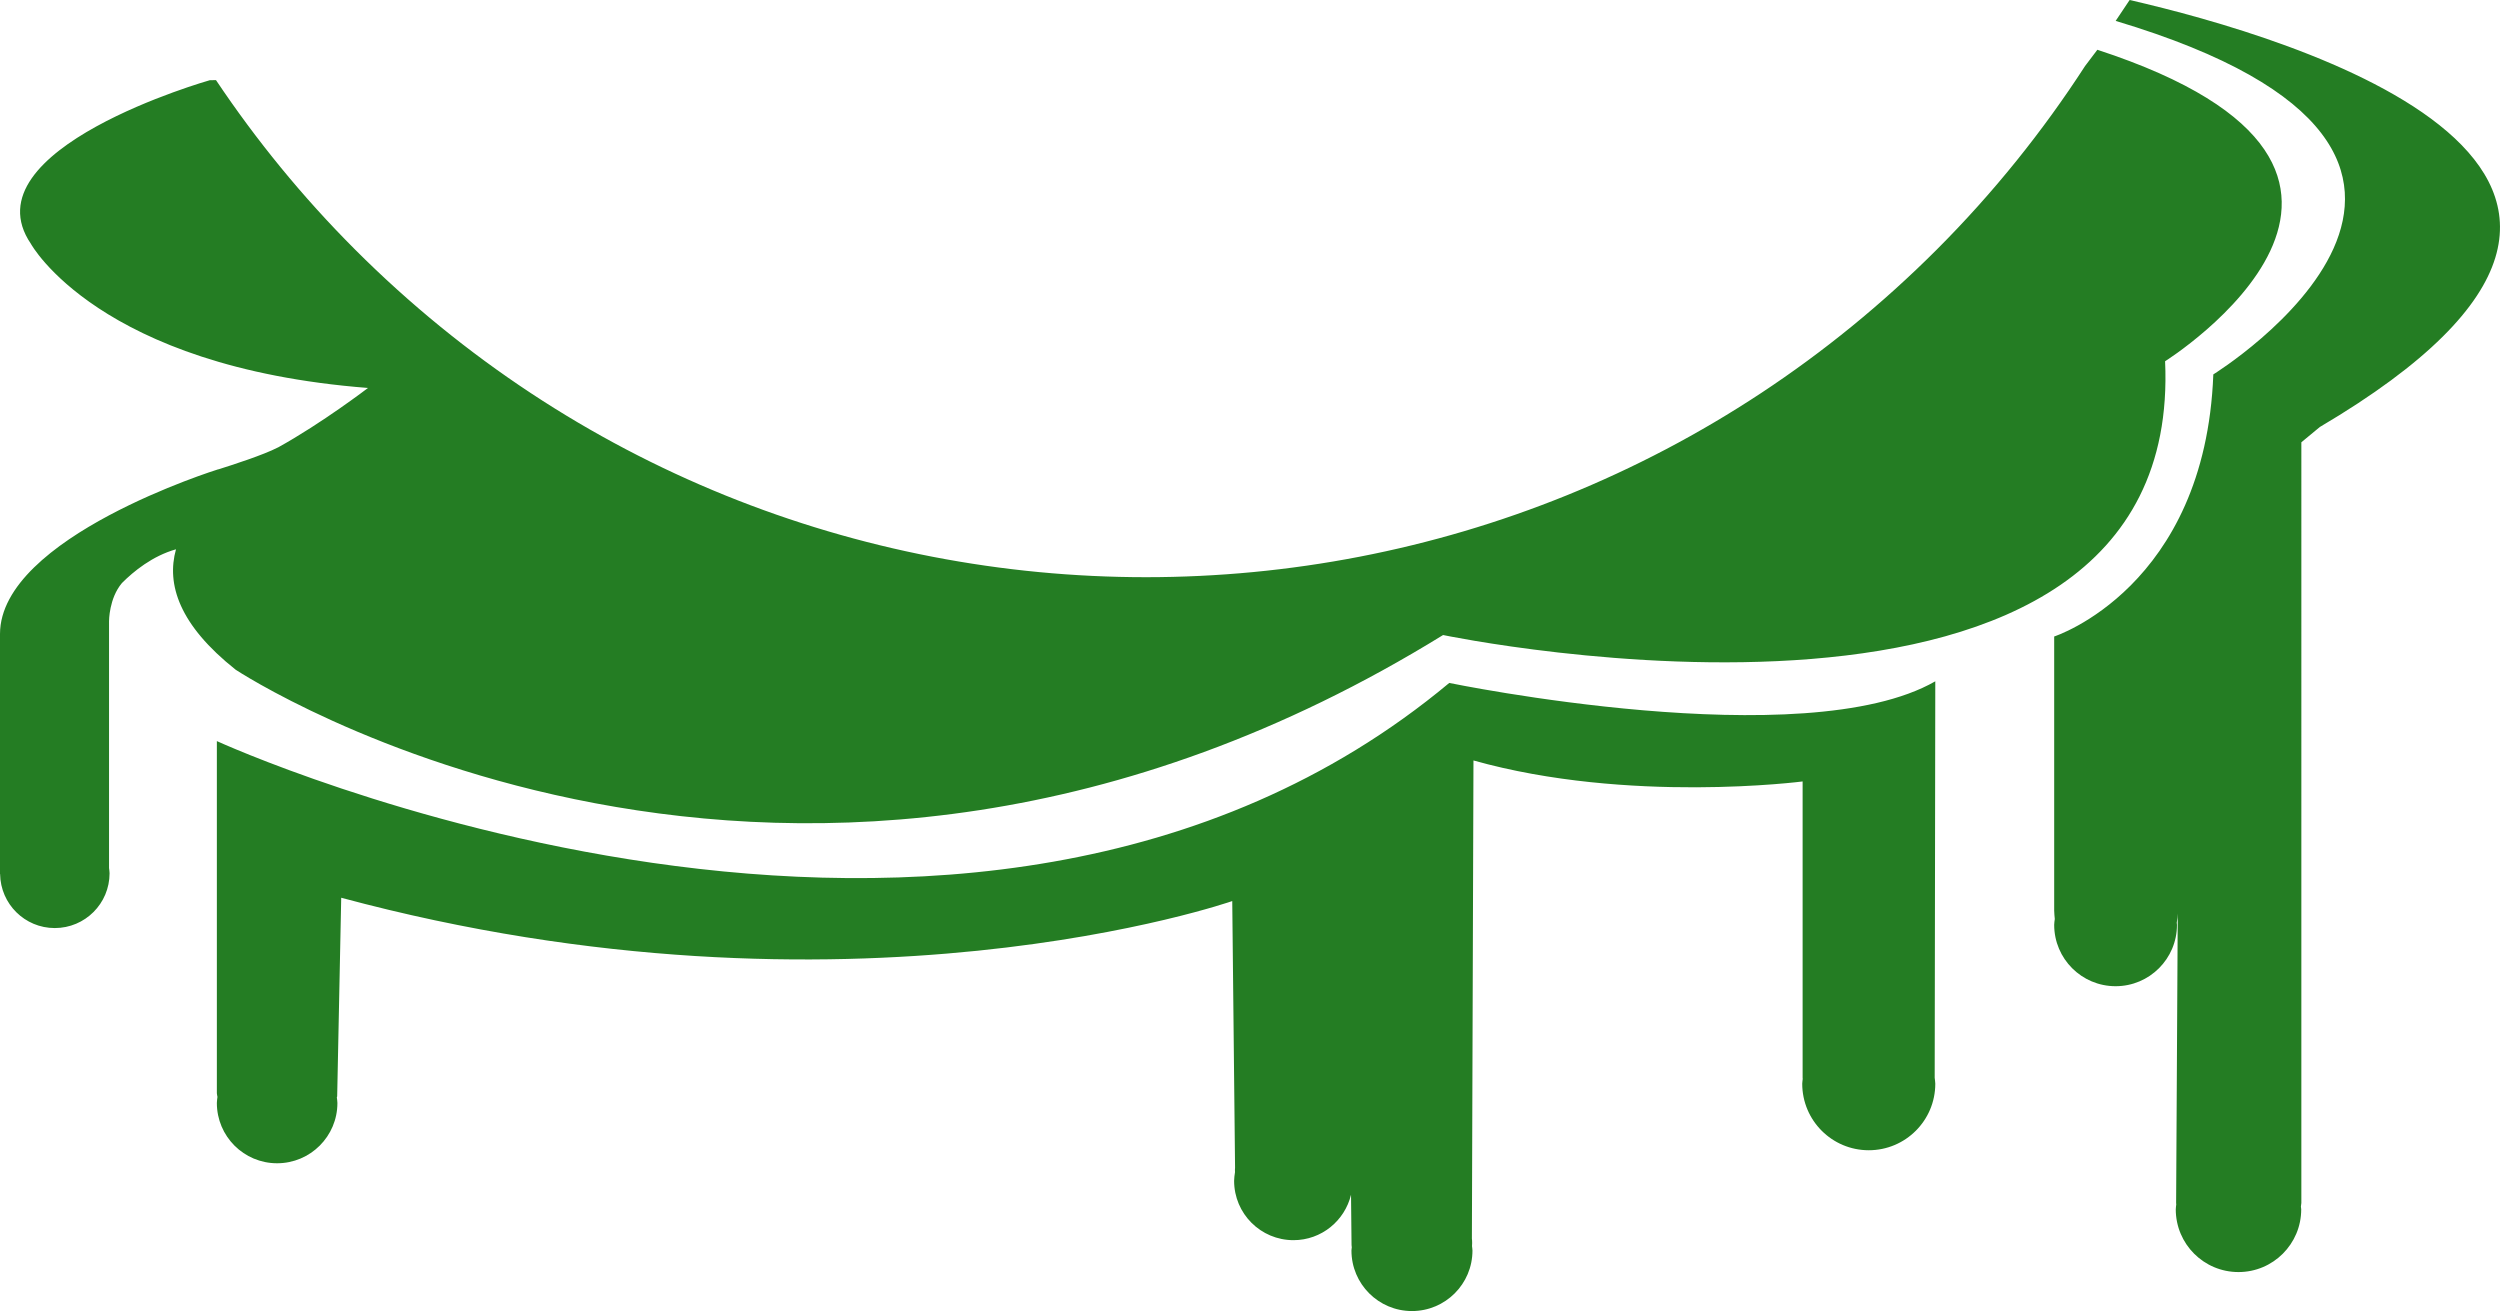 <svg version="1.1" id="图层_1" x="0px" y="0px" width="162.098px" height="85.008px" viewBox="0 0 162.098 85.008" enable-background="new 0 0 162.098 85.008" xml:space="preserve" xmlns="http://www.w3.org/2000/svg" xmlns:xlink="http://www.w3.org/1999/xlink" xmlns:xml="http://www.w3.org/XML/1998/namespace">
  <path fill="#247D23" d="M140.383,23.423c1.258,27.807-46.815,17.752-46.815,17.752c-42.259,26.078-78.284,2.252-78.284,2.252
	c-3.66-2.903-4.507-5.535-3.873-7.811c-1.529,0.432-2.752,1.432-3.506,2.189c-0.842,0.998-0.835,2.47-0.835,2.47v16.006
	c0.011,0.114,0.034,0.224,0.034,0.341c0,1.963-1.589,3.553-3.553,3.553c-1.942,0-3.515-1.56-3.545-3.498L0,56.665
	c0,0,0-9.269,0-15.553c0-6.283,14.139-10.679,14.139-10.679l0.023-0.001c0.84-0.263,2.938-0.939,3.85-1.416v0.004
	c2.863-1.58,5.848-3.865,5.848-3.865C6.368,23.794,2.003,15.808,2.003,15.808C-2.168,9.671,13.606,5.2,13.606,5.2l0.399-0.004
	c2.598,3.878,5.599,7.566,9.023,10.991c28.317,28.316,74.228,28.318,102.543,0.003c3.693-3.695,6.895-7.696,9.625-11.912
	l0.795-1.051C160.029,11.083,140.383,23.423,140.383,23.423z M93.969,44.281c-31.262,26.078-79.908,3.771-79.908,3.771v22.831
	c0.006,0.086,0.025,0.159,0.039,0.239c-0.014,0.132-0.039,0.261-0.039,0.396c0,2.158,1.748,3.907,3.906,3.907
	c2.16,0,3.91-1.749,3.91-3.907c0-0.128-0.025-0.247-0.037-0.371c0.008-0.022,0.022-0.056,0.022-0.056l0.262-12.882
	c32.99,8.877,57.774,0.215,57.774,0.215l0.182,17.276c-0.014,0.106-0.006,0.2-0.003,0.298c-0.026,0.188-0.058,0.372-0.058,0.566
	c0,2.125,1.723,3.847,3.848,3.847c1.814,0,3.324-1.258,3.732-2.946l0.034,3.263c0.001,0.055,0.011,0.098,0.015,0.15
	c-0.004,0.07-0.021,0.135-0.021,0.206c0,2.166,1.756,3.923,3.922,3.923c2.168,0,3.924-1.757,3.924-3.923
	c0-0.1-0.022-0.191-0.029-0.288c0.023-0.289-0.008-0.487-0.008-0.487l0.102-31.002c10.053,2.827,21.342,1.361,21.342,1.361v19.22
	c0,0.022,0.005,0.042,0.006,0.064c-0.006,0.105-0.031,0.208-0.031,0.315c0,2.382,1.932,4.313,4.313,4.313
	c2.383,0,4.314-1.931,4.314-4.313c0-0.128-0.027-0.247-0.037-0.371c-0.002-0.002-0.002-0.009-0.002-0.009l0.039-25.712
	C116.996,49.047,93.969,44.281,93.969,44.281z M138.084,0l-0.906,1.355c29.244,8.751,6.332,22.921,6.332,22.921
	c-0.523,13.824-10.318,16.994-10.318,16.994v17.778c0.004,0.192,0.023,0.362,0.039,0.539c-0.014,0.126-0.039,0.248-0.039,0.378
	c0,2.198,1.781,3.98,3.982,3.98c2.197,0,3.979-1.782,3.979-3.98c0-0.047-0.012-0.09-0.014-0.135
	c0.041-0.241,0.059-0.444,0.064-0.599l-0.105,18.773c0.002,0.031,0.008,0.059,0.008,0.091c-0.008,0.106-0.031,0.21-0.031,0.319
	c0,2.246,1.82,4.066,4.066,4.066s4.068-1.82,4.068-4.066c0-0.063-0.018-0.119-0.02-0.18c0.023-0.142,0.029-0.231,0.029-0.231V28.677
	l1.201-0.993C178.475,11.132,148.502,2.394,138.084,0z" class="color c1"/>
</svg>